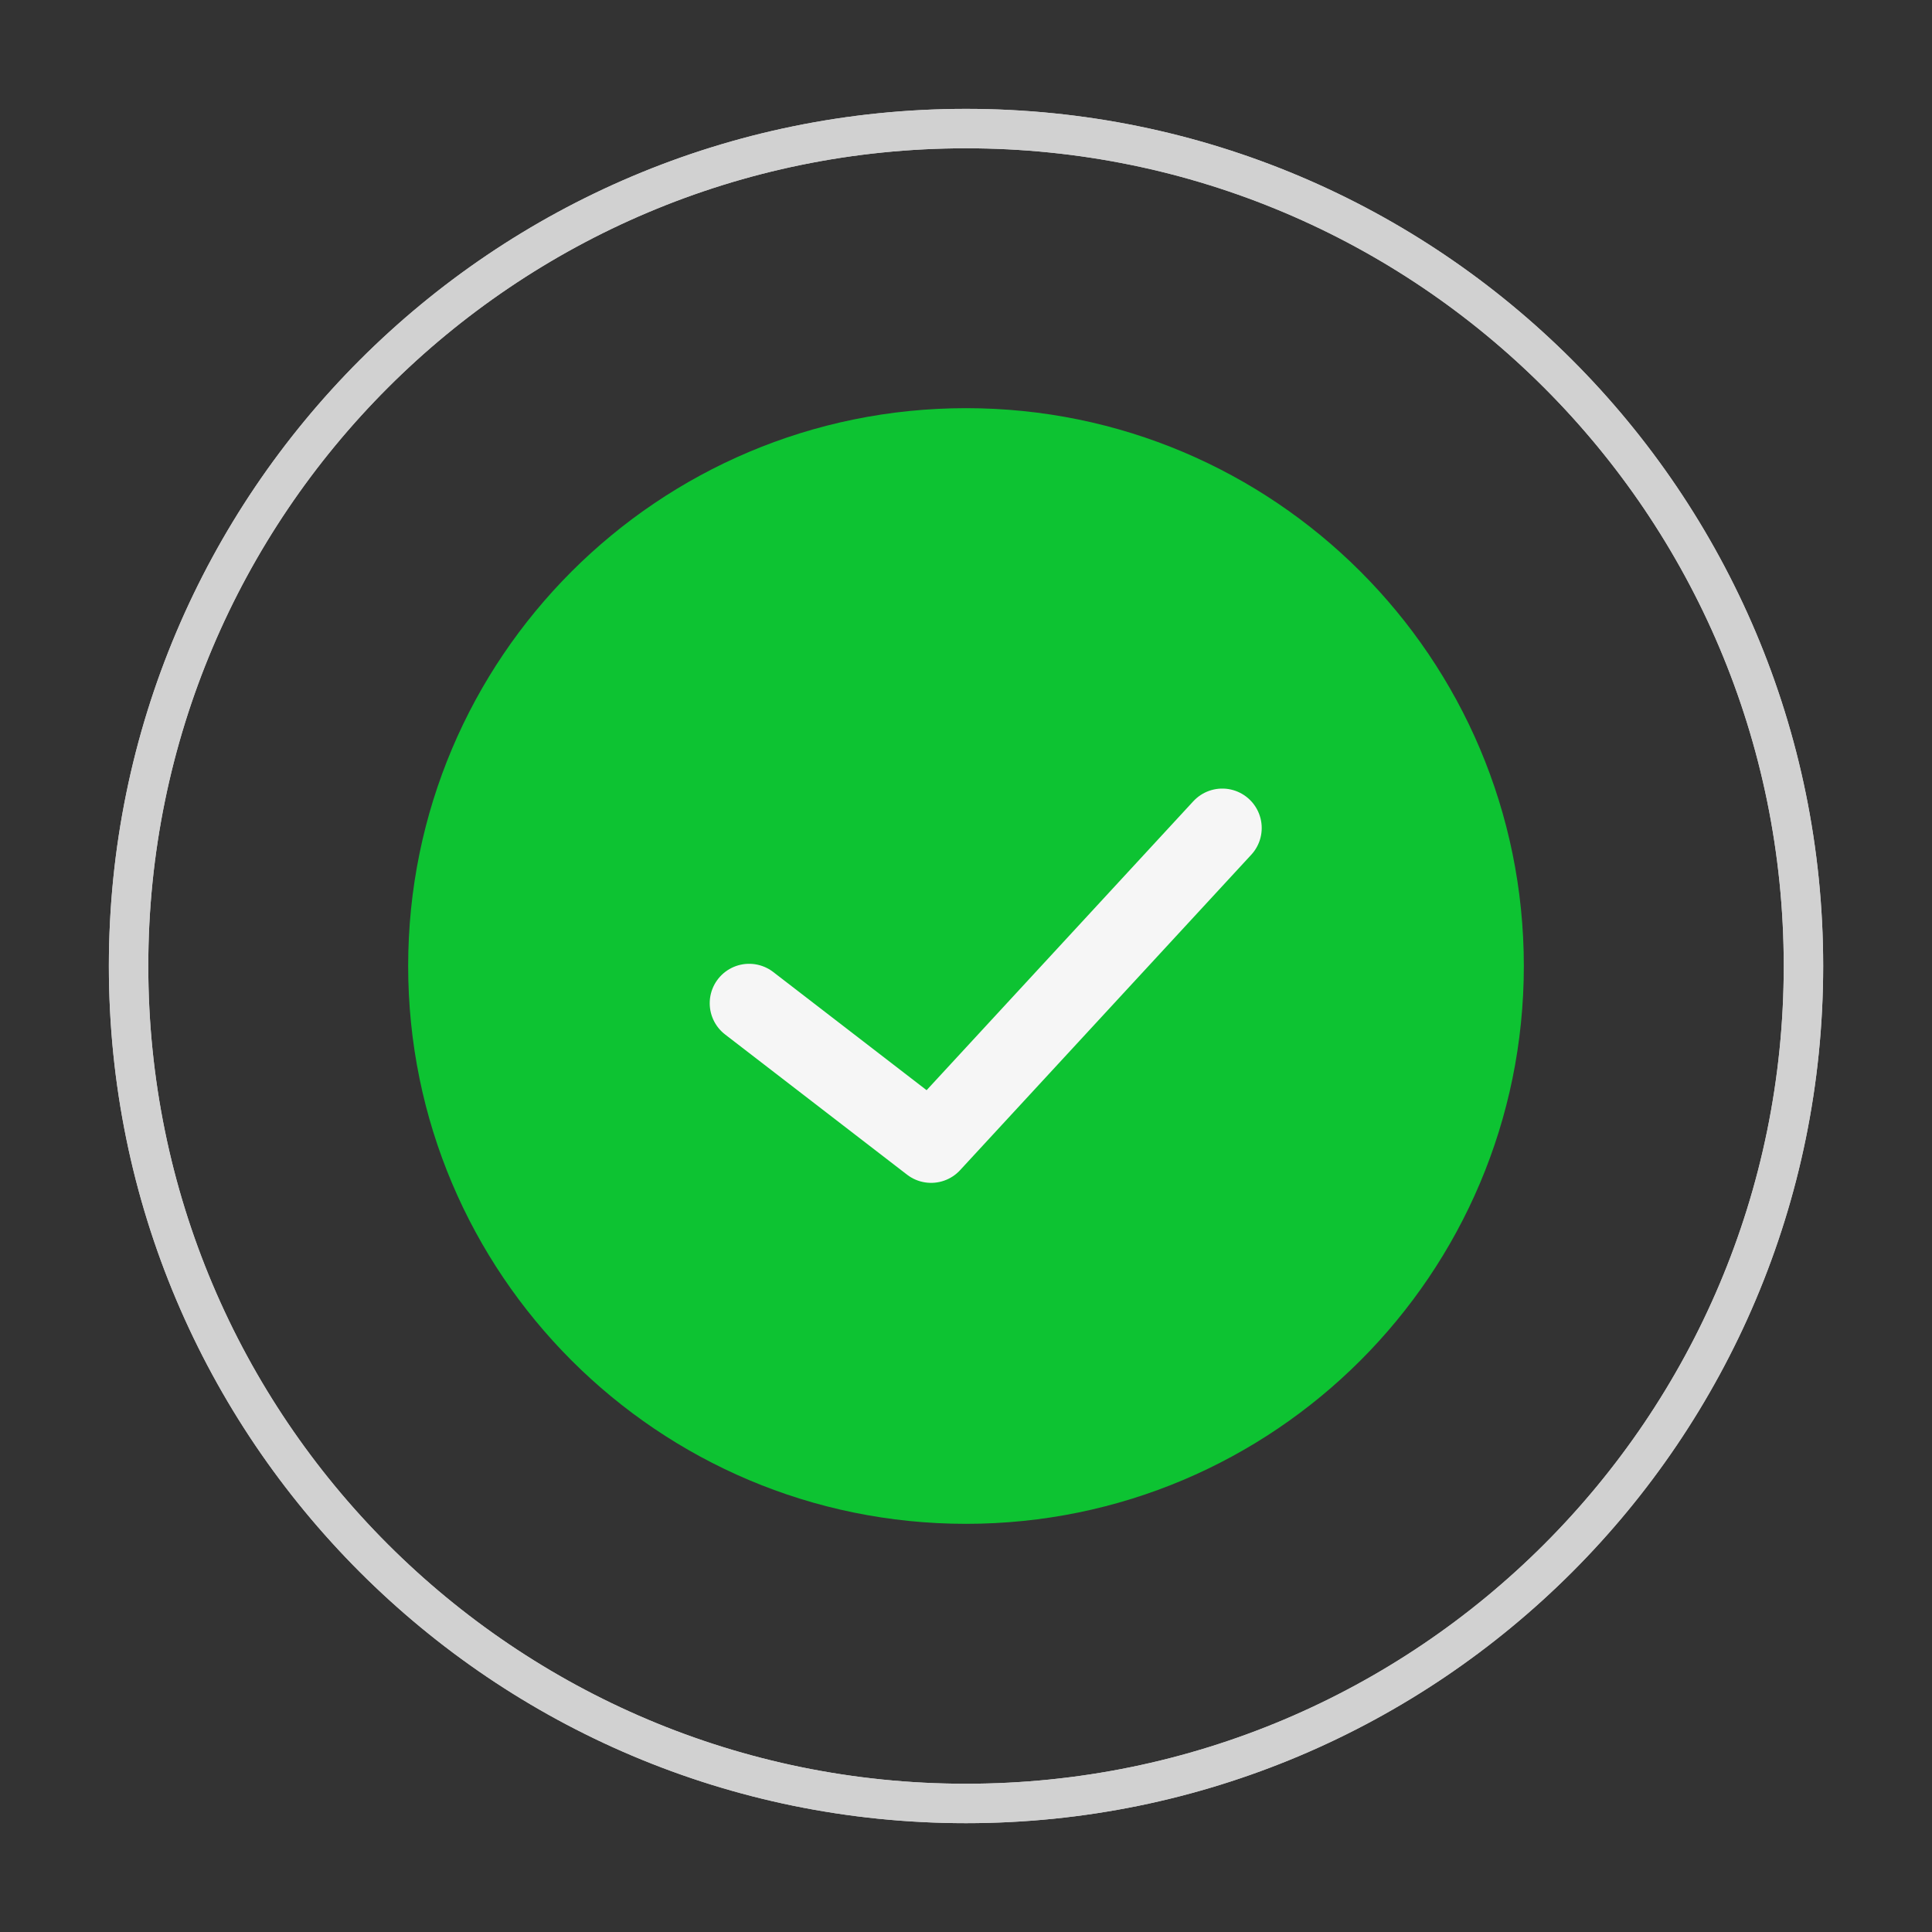 <svg width="49" height="49" viewBox="0 0 49 49" fill="none" xmlns="http://www.w3.org/2000/svg">
<rect x="0" y="0" width="49" height="49" fill="#333333" stroke="none"/>
<path d="M24.5 38.648C32.314 38.648 38.648 32.314 38.648 24.5C38.648 16.686 32.314 10.352 24.5 10.352C16.686 10.352 10.352 16.686 10.352 24.5C10.352 32.314 16.686 38.648 24.5 38.648Z" fill="#0DC332"/>
<path d="M31 21L23.615 29L19 25.444" stroke="#F6F6F6" stroke-width="2" stroke-miterlimit="10" stroke-linecap="round" stroke-linejoin="round"/>
<path d="M45.74 24.5C45.74 36.23 36.23 45.74 24.5 45.74C12.77 45.74 3.261 36.23 3.261 24.5C3.261 12.77 12.77 3.261 24.5 3.261C36.23 3.261 45.74 12.77 45.74 24.5Z" stroke="#D1D1D1"/>
<path d="M45.74 24.5C45.74 36.23 36.23 45.74 24.5 45.74C12.77 45.74 3.261 36.23 3.261 24.5C3.261 12.77 12.77 3.261 24.5 3.261C36.23 3.261 45.74 12.77 45.74 24.5Z" stroke="#D1D1D1"/>
</svg>
